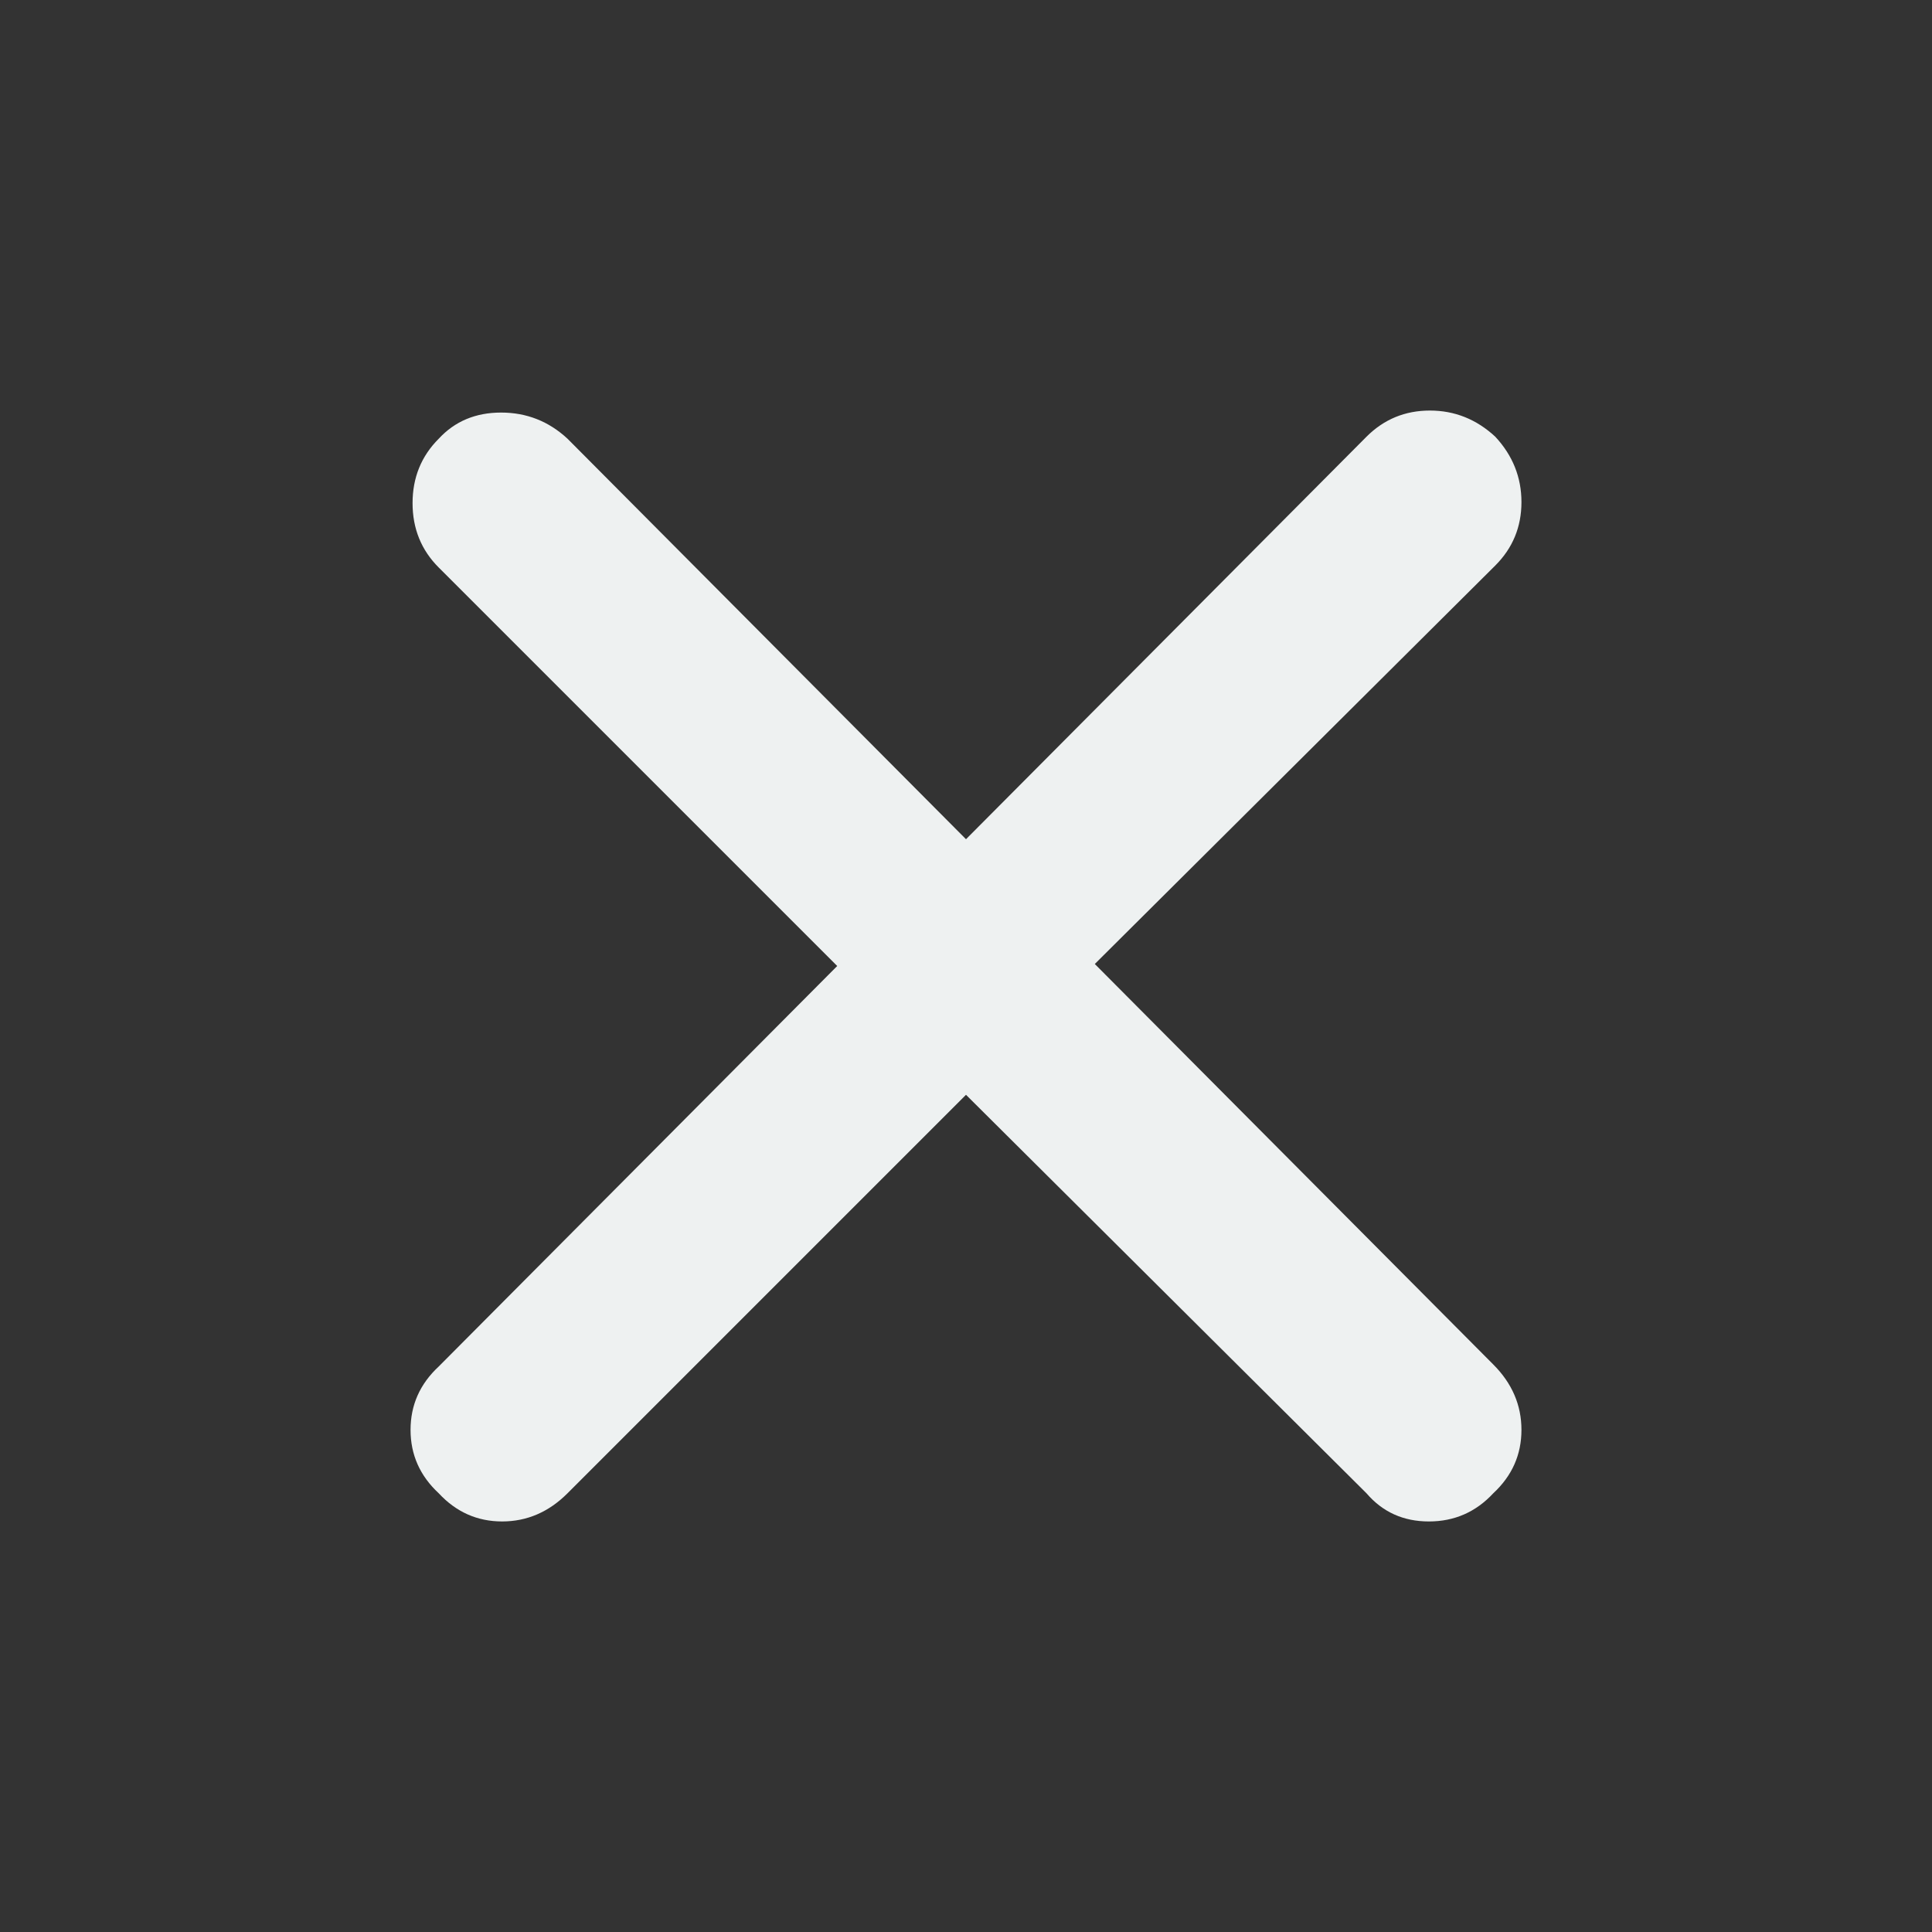  <svg height="48" width="48" xmlns="http://www.w3.org/2000/svg"><rect width="100%" height="100%" fill="#333333" stroke="none"/> <path d="m24 
                 27.2-9.9 9.9q-.7.7-1.625.7t-1.575-.7q-.7-.65-.7-1.575 0-.925.7-1.575L20.8 
                 24l-9.9-9.9q-.65-.65-.65-1.6 0-.95.65-1.6.6-.65 1.55-.65.95 0 1.65.65l9.9 9.95 9.95-10q.65-.65 
                 1.575-.65.925 0 1.625.65.65.7.65 1.625t-.65 1.575l-9.95 9.9 9.9 9.95q.7.7.7 1.625t-.7 
                 1.575q-.65.7-1.6.7-.95 0-1.55-.7Z" style="fill:#eef1f1;fill-opacity:1"/>
        </svg> 